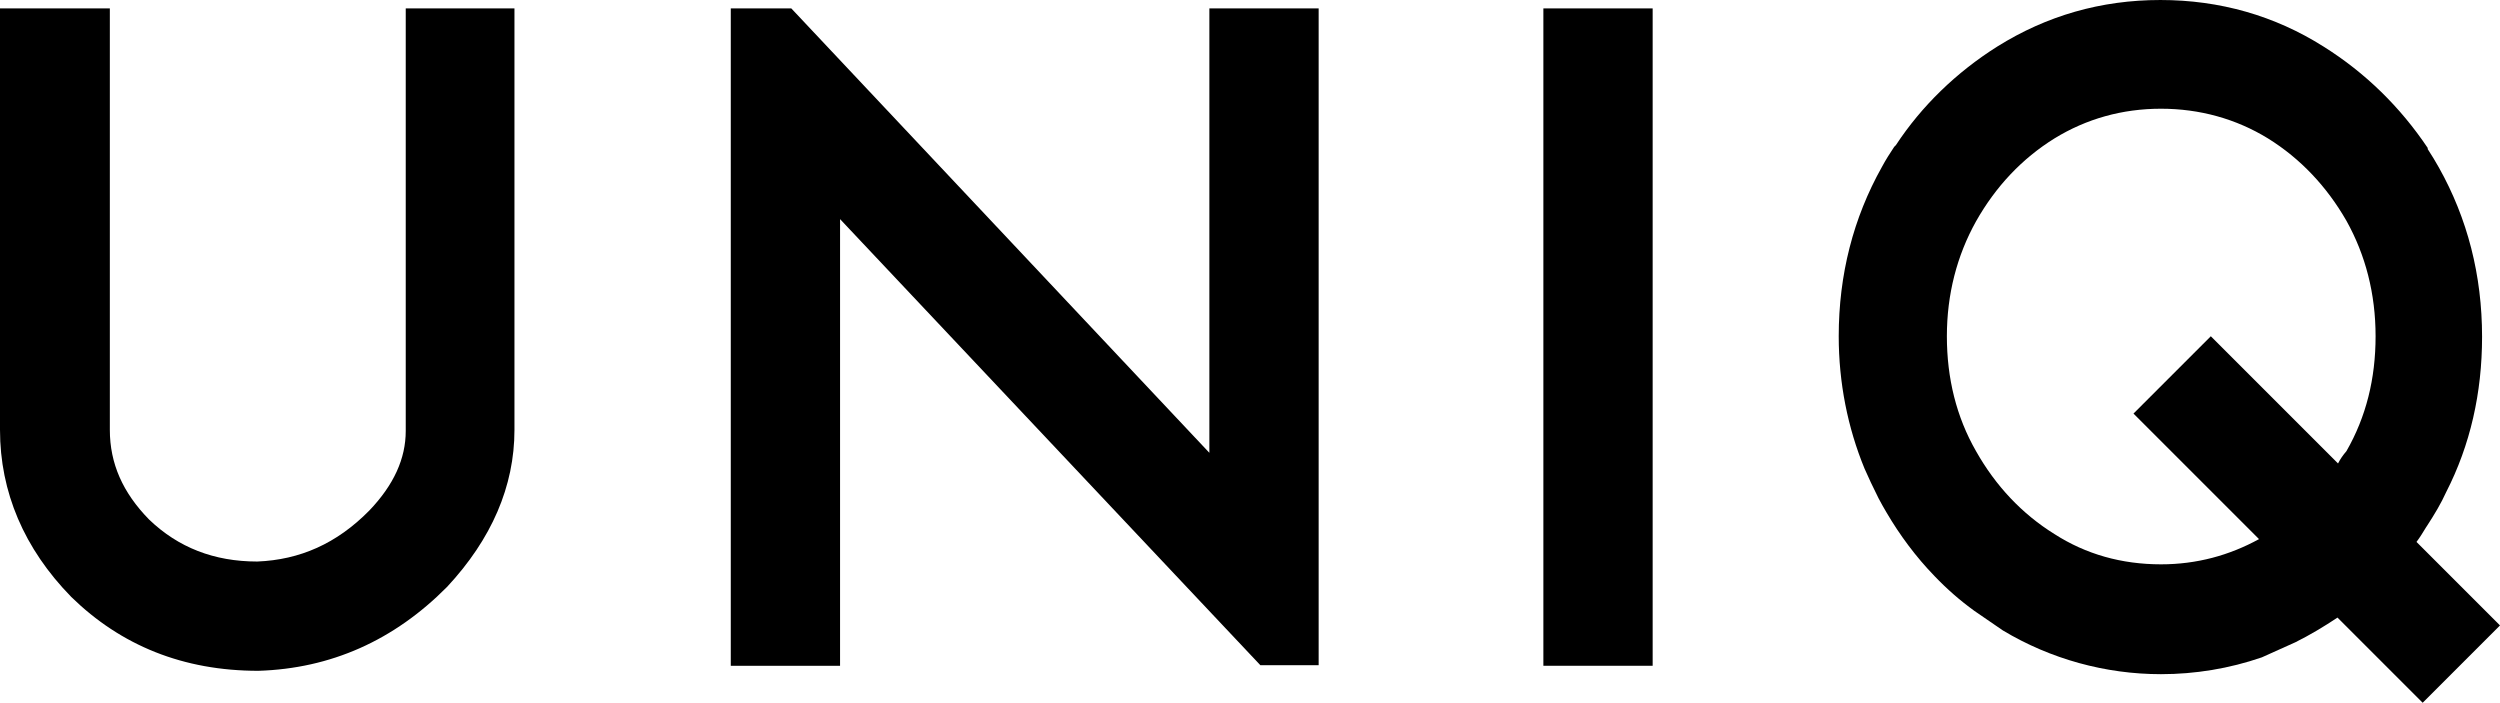<?xml version="1.0" encoding="UTF-8"?>
<svg id="Layer_2" data-name="Layer 2" xmlns="http://www.w3.org/2000/svg" viewBox="0 0 44.61 12.54">
  <defs>
    <style>
      .cls-1 {
        stroke-width: 0px;
      }
    </style>
  </defs>
  <g id="Layer_1-2" data-name="Layer 1">
    <g>
      <path class="cls-1" d="m7.24.15v7.54c0,.49-.21.96-.65,1.42-.58.59-1.24.88-2,.91-.77,0-1.41-.25-1.93-.75-.47-.48-.7-1-.7-1.6V.15H0v7.52c0,1.11.43,2.12,1.27,2.98.89.87,2,1.32,3.34,1.32h0c1.29-.04,2.42-.54,3.37-1.5.79-.85,1.2-1.79,1.2-2.8V.15h-1.94Z"/>
      <rect class="cls-1" x="27.54" y=".15" width="1.95" height="11.73"/>
      <path class="cls-1" d="m35.74,11.25c.85.51,1.83.78,2.82.78.61,0,1.22-.1,1.8-.3l.6-.27c.26-.13.51-.28.75-.44l1.52,1.52,1.38-1.38-1.49-1.49h0c.06-.08.11-.16.17-.26l.02-.03c.13-.2.25-.4.34-.6.43-.84.64-1.77.64-2.77,0-1.1-.26-2.11-.77-3.02h0c-.06-.11-.13-.22-.2-.33v-.02c-.49-.73-1.11-1.34-1.86-1.81-.87-.55-1.85-.83-2.91-.83s-2.03.28-2.91.83c-.73.46-1.35,1.06-1.81,1.76,0,0-.02.02-.03.03-.08.12-.15.23-.22.36-.51.91-.77,1.92-.77,3.02,0,.83.16,1.63.46,2.36.07.16.15.33.25.53.05.09.09.17.14.25.24.41.53.8.86,1.14.22.23.46.44.71.62l.51.35Zm5.98-2.98l-2.27-2.27-1.38,1.38,2.24,2.24c-.53.29-1.11.45-1.75.45-.7,0-1.34-.18-1.9-.54-.58-.36-1.05-.86-1.4-1.48-.35-.61-.52-1.3-.52-2.05s.18-1.44.52-2.05c.35-.62.82-1.12,1.4-1.48.57-.35,1.21-.53,1.9-.53s1.34.18,1.91.53c.58.36,1.05.86,1.4,1.47.34.61.52,1.3.52,2.06s-.17,1.44-.52,2.05c-.06.07-.11.14-.15.22Z"/>
      <polygon class="cls-1" points="21.58 .15 21.58 8.08 14.12 .15 13.04 .15 13.04 11.17 13.04 11.87 13.04 11.88 14.99 11.88 14.99 11.87 14.99 11.17 14.99 3.91 22.49 11.87 23.53 11.87 23.53 .15 21.58 .15"/>
    </g>
  </g>
</svg>